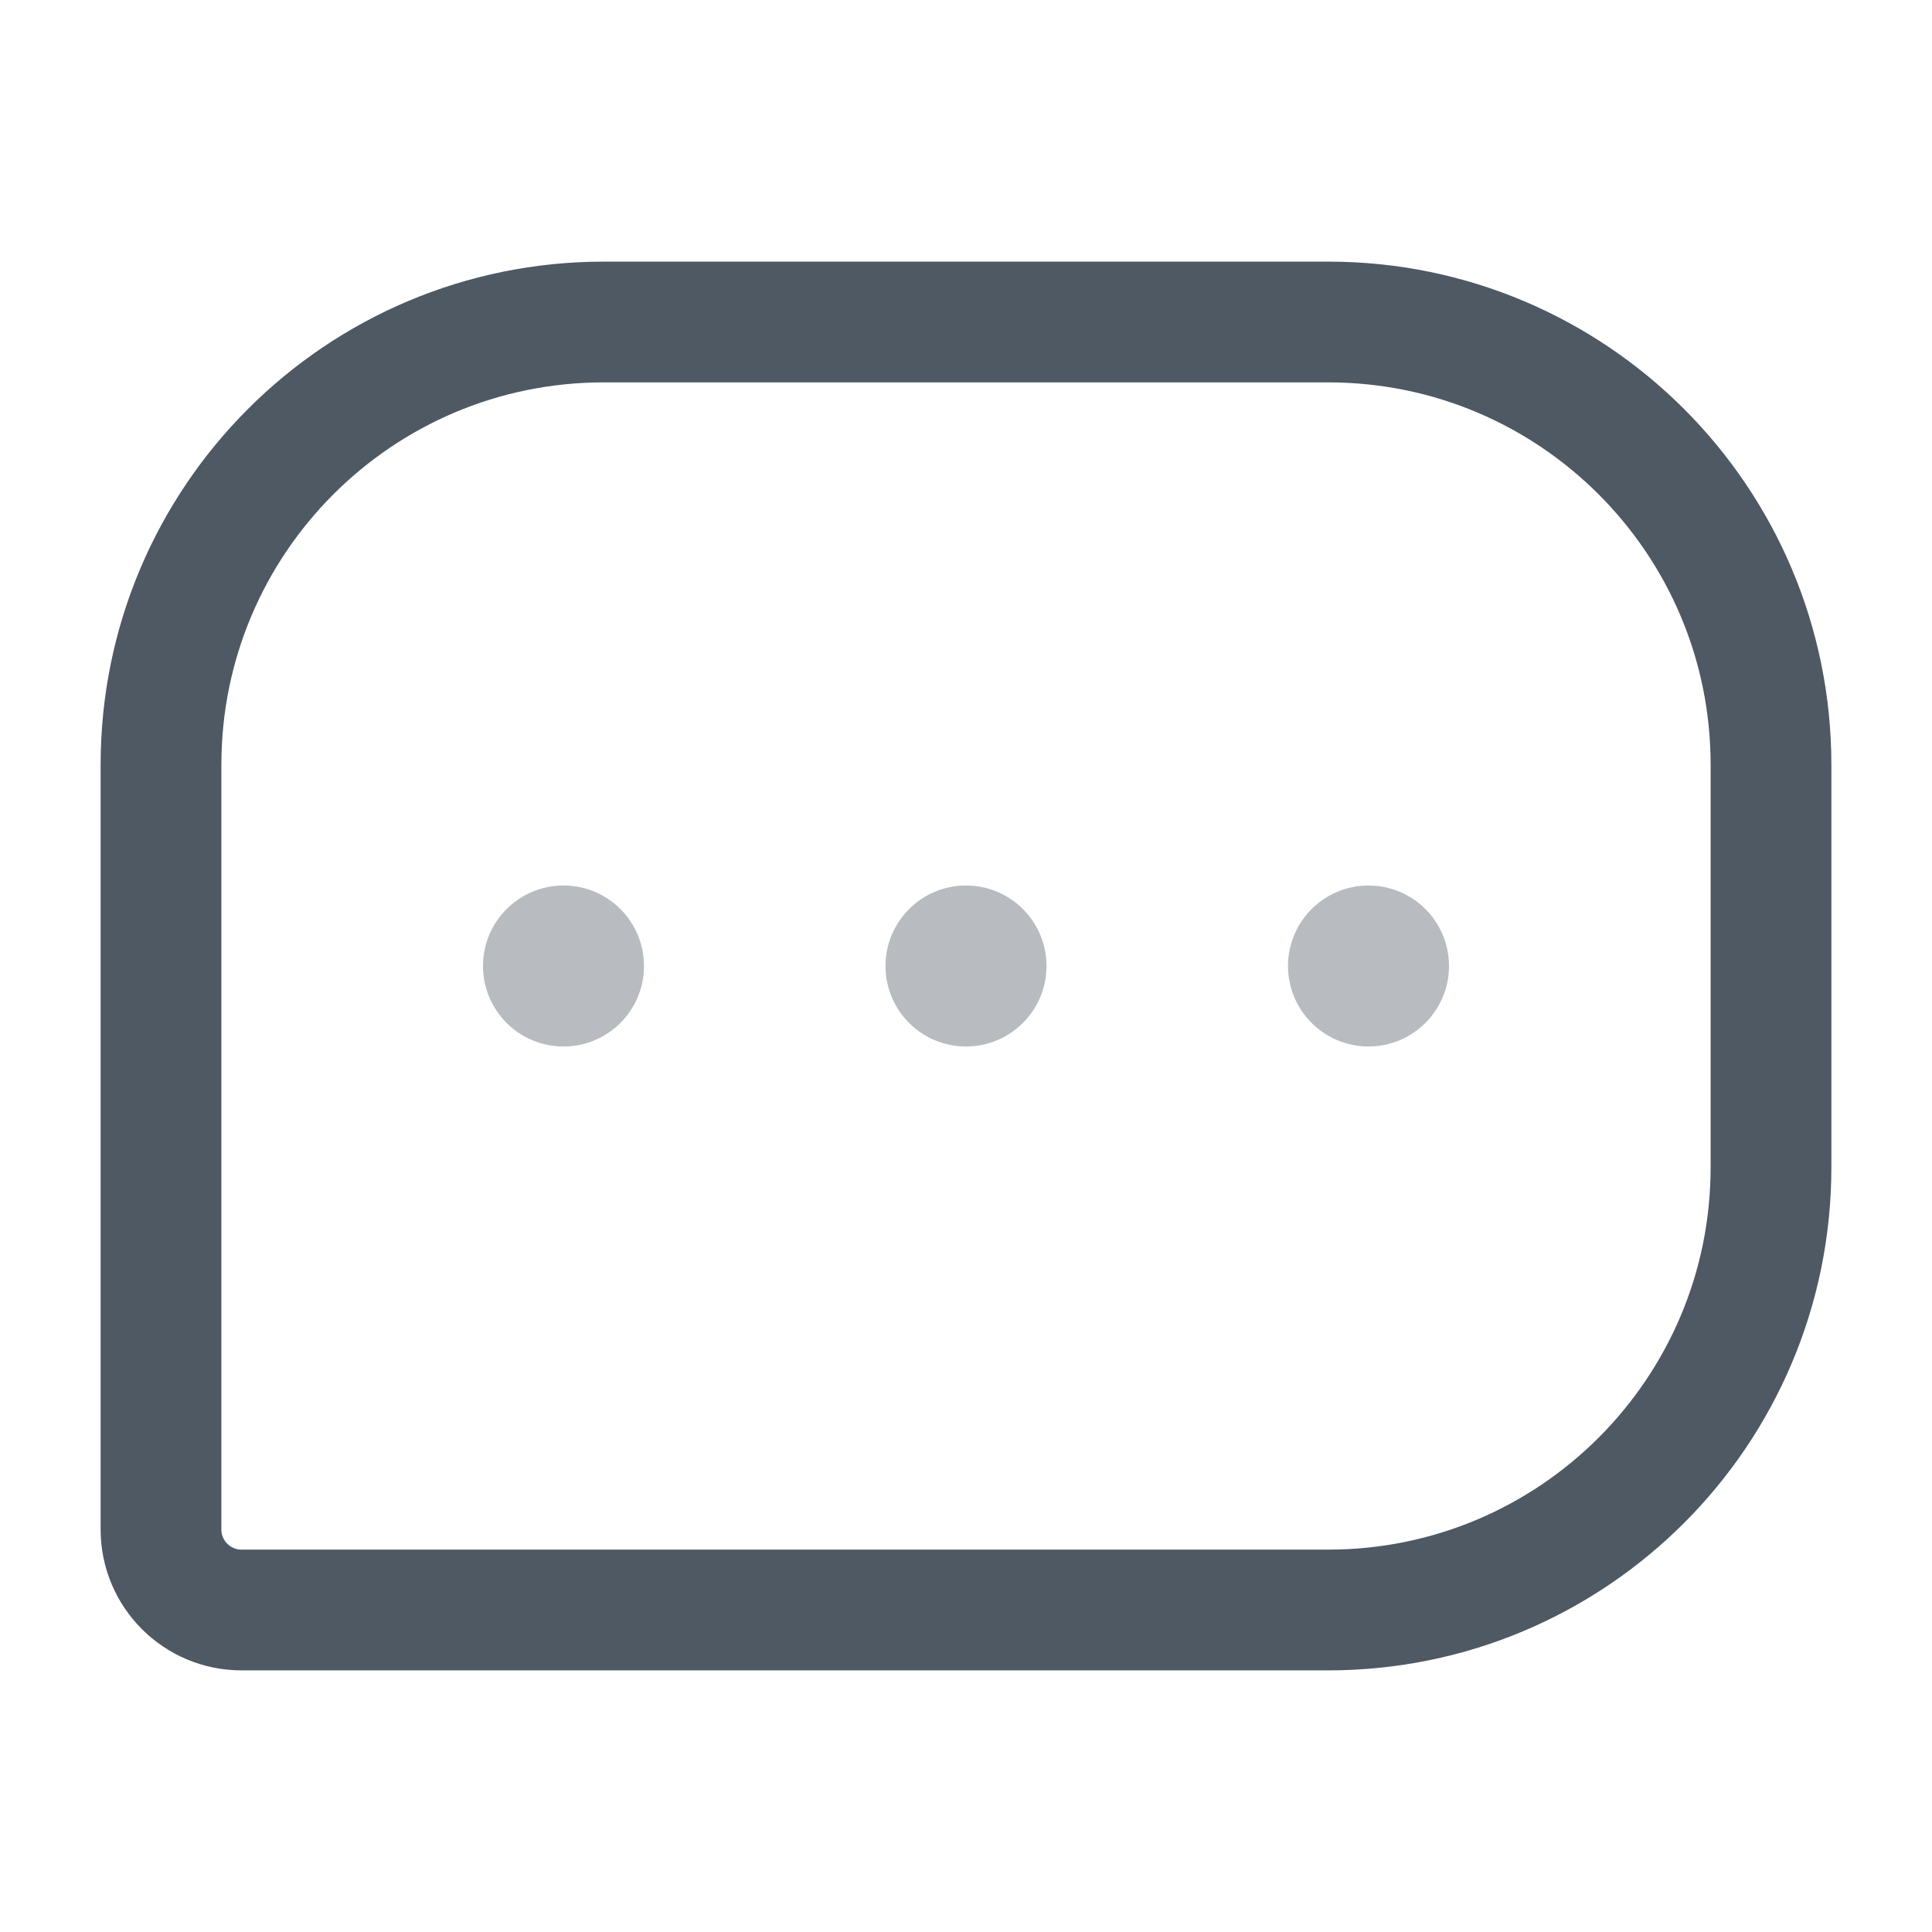 <svg width="24" height="24" viewBox="0 0 24 24" fill="none" xmlns="http://www.w3.org/2000/svg">
<path d="M2 9.5C2 6.462 4.462 4 7.5 4H16.5C19.538 4 22 6.462 22 9.5V14.5C22 17.538 19.538 20 16.5 20H3C2.448 20 2 19.552 2 19V9.5Z" stroke="#4E5964" stroke-width="1.5"/>
<circle opacity="0.4" cx="7" cy="12" r="1" fill="#4E5964"/>
<circle opacity="0.4" cx="12" cy="12" r="1" fill="#4E5964"/>
<circle opacity="0.4" cx="17" cy="12" r="1" fill="#4E5964"/>
</svg>
